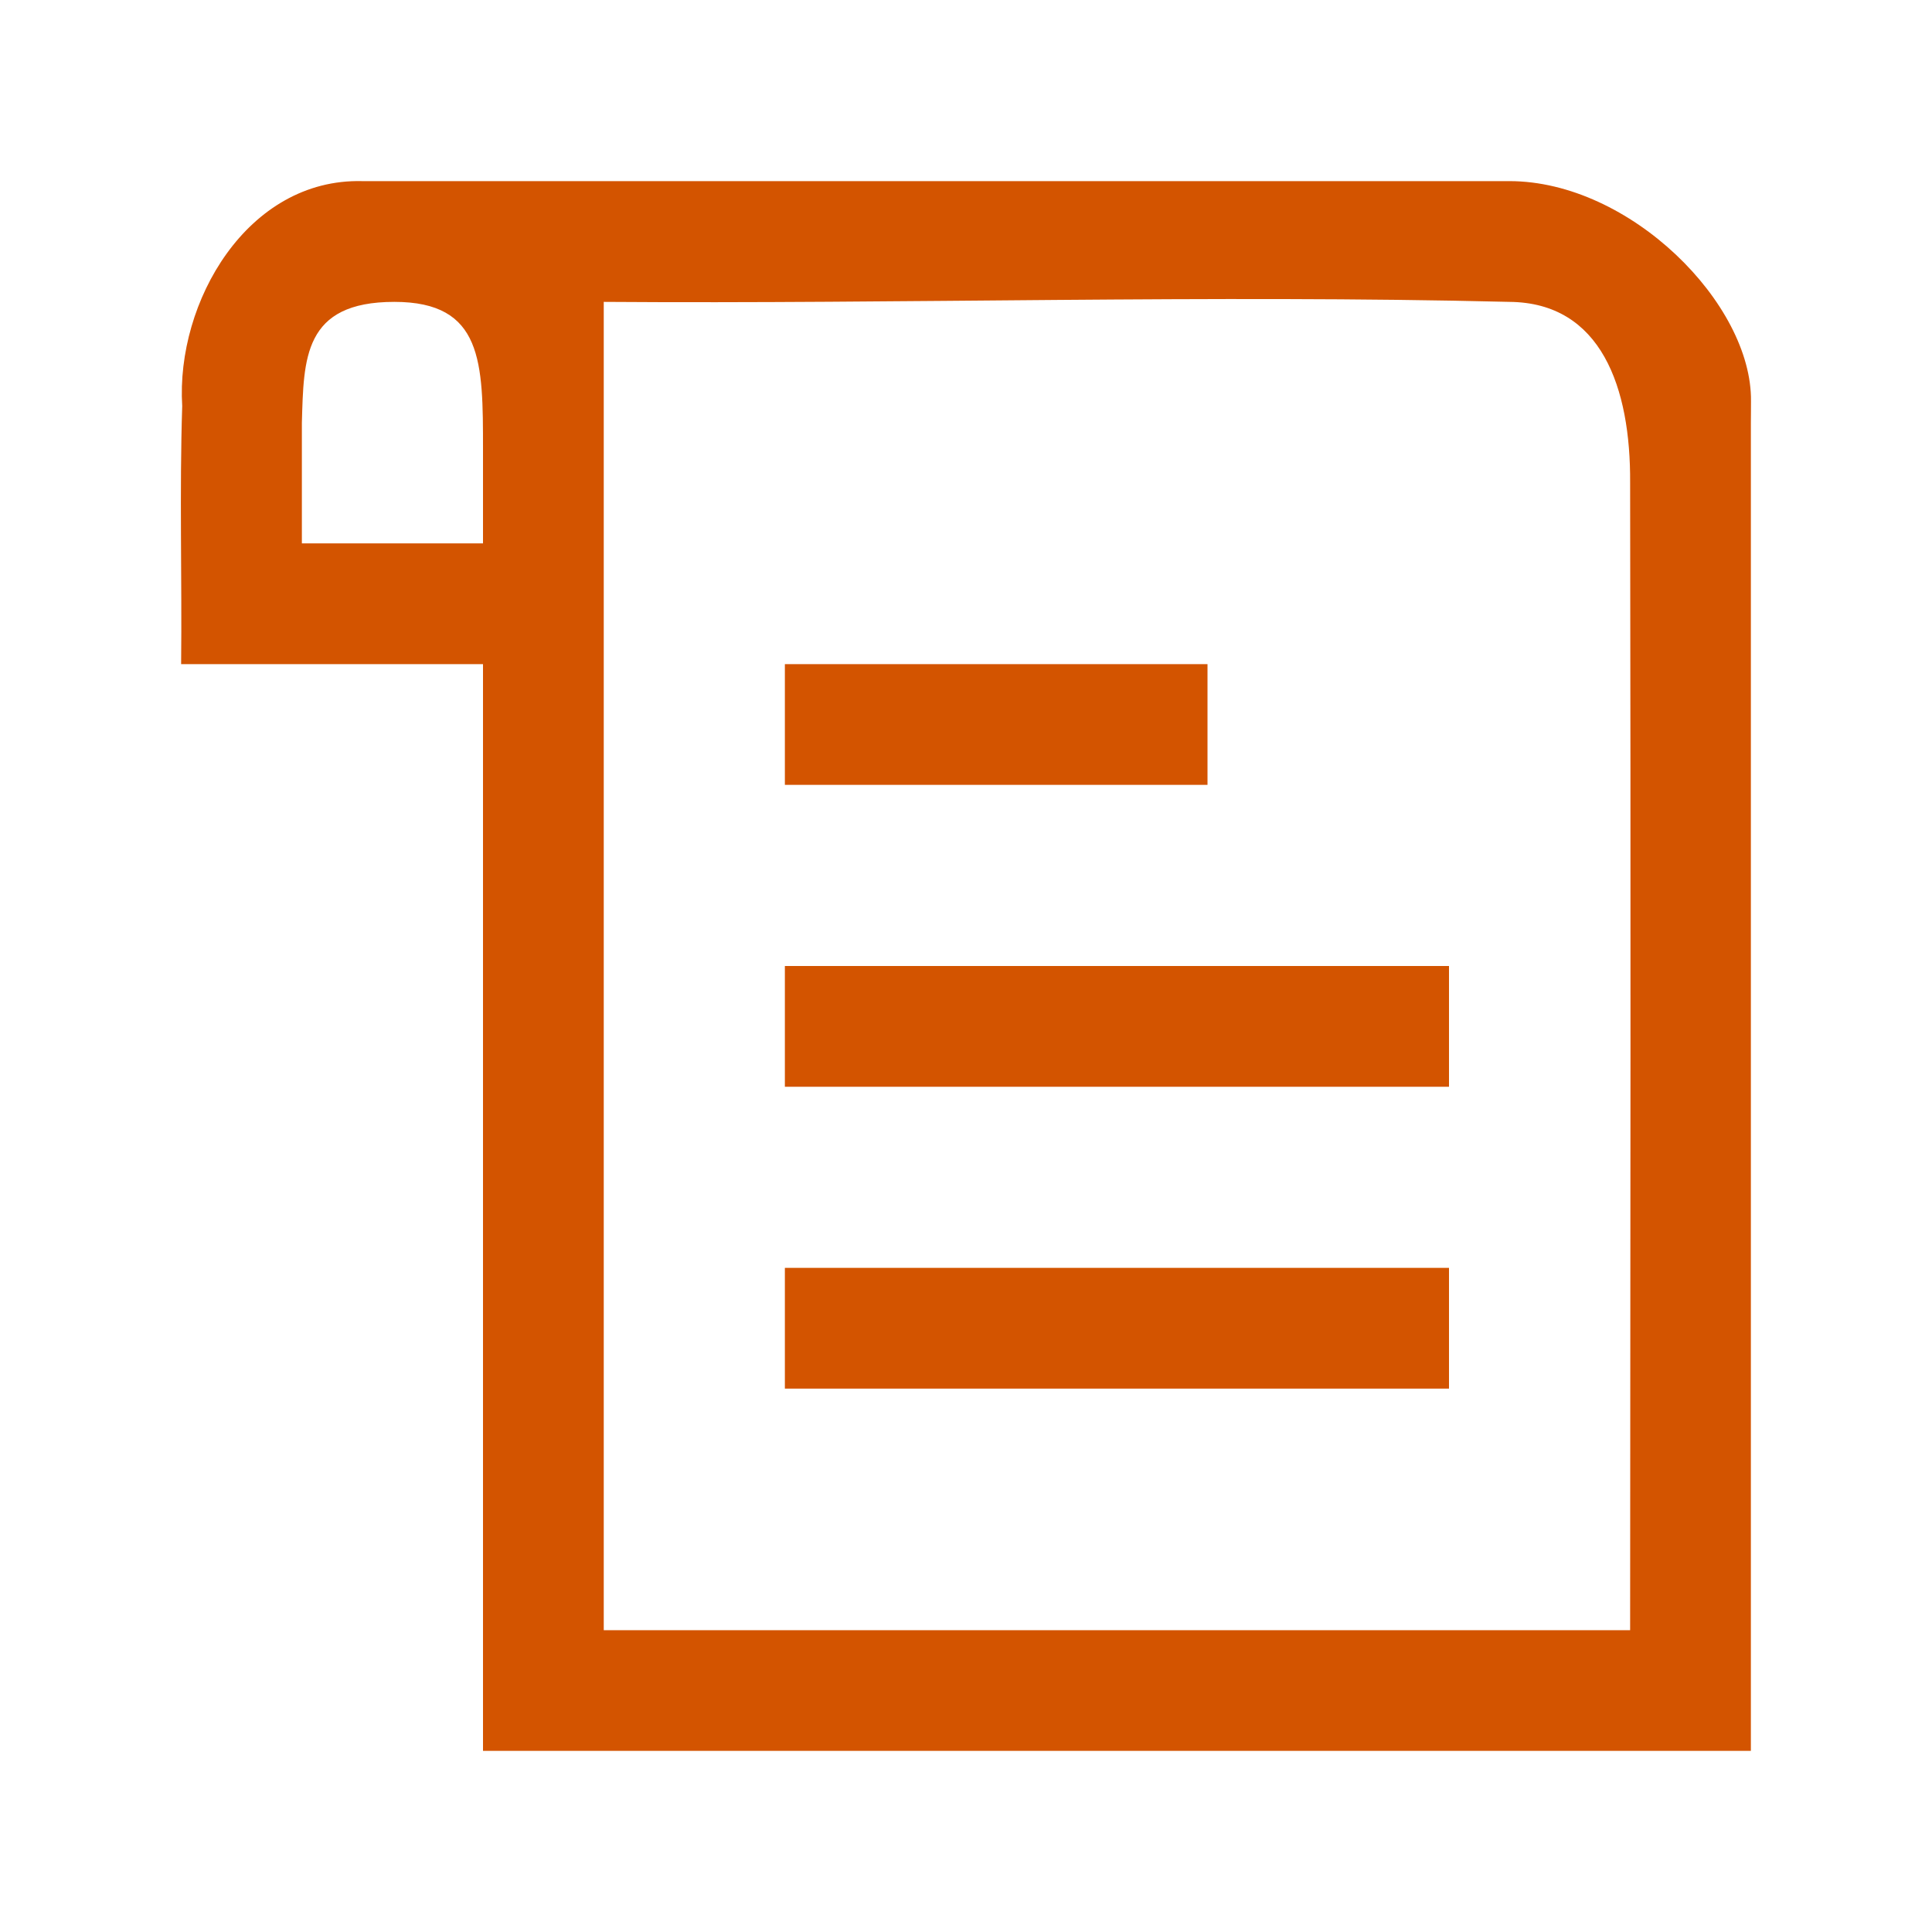 <?xml version="1.0" encoding="UTF-8" standalone="no"?>
<!-- Created with Inkscape (http://www.inkscape.org/) -->

<svg
   xmlns:dc="http://purl.org/dc/elements/1.1/"
   xmlns:cc="http://creativecommons.org/ns#"
   xmlns:rdf="http://www.w3.org/1999/02/22-rdf-syntax-ns#"
   xmlns:svg="http://www.w3.org/2000/svg"
   xmlns="http://www.w3.org/2000/svg"
   xmlns:sodipodi="http://sodipodi.sourceforge.net/DTD/sodipodi-0.dtd"
   xmlns:inkscape="http://www.inkscape.org/namespaces/inkscape"
   width="32"
   height="32"
   id="svg2"
   version="1.1"
   inkscape:version="0.48.5 r10040"
   viewBox="0 0 32 32"
   sodipodi:docname="32-actions-kexi_script.svg">
  <defs
     id="defs4" />
  <sodipodi:namedview
     id="base"
     pagecolor="#ffffff"
     bordercolor="#666666"
     borderopacity="1.0"
     inkscape:pageopacity="0.0"
     inkscape:pageshadow="2"
     inkscape:zoom="11.313709"
     inkscape:cx="42.426616"
     inkscape:cy="9.8076881"
     inkscape:document-units="px"
     inkscape:current-layer="layer1"
     showgrid="true"
     inkscape:showpageshadow="false"
     borderlayer="true"
     inkscape:window-width="1280"
     inkscape:window-height="960"
     inkscape:window-x="-8"
     inkscape:window-y="-3"
     inkscape:window-maximized="1"
     units="px"
     showguides="false"
     inkscape:guide-bbox="true"
     inkscape:snap-global="false">
    <sodipodi:guide
       position="2,20"
       orientation="18,0"
       id="guide4085" />
    <sodipodi:guide
       position="2,2"
       orientation="0,18"
       id="guide4087" />
    <sodipodi:guide
       position="28,21"
       orientation="-18,0"
       id="guide4089" />
    <sodipodi:guide
       position="32,28"
       orientation="0,-18"
       id="guide4091" />
    <sodipodi:guide
       position="4,15"
       orientation="16,0"
       id="guide4093" />
    <sodipodi:guide
       position="8,4"
       orientation="0,16"
       id="guide4095" />
    <sodipodi:guide
       position="19,3"
       orientation="-16,0"
       id="guide4097" />
    <inkscape:grid
       type="xygrid"
       id="grid4101"
       empspacing="5"
       visible="true"
       enabled="true"
       snapvisiblegridlinesonly="true" />
    <sodipodi:guide
       orientation="0,1"
       position="-5,6"
       id="guide3022" />
  </sodipodi:namedview>
  <g
     inkscape:label="Capa 1"
     inkscape:groupmode="layer"
     id="layer1"
     transform="translate(0,-1020.362)"
     style="display:inline">
    <path
       style="fill:#d35400;fill-opacity:1"
       d="m 6,1023.362 c -1.903,-0.048 -3.089,2.004 -2.982,3.726 -0.046,1.424 -0.003,2.849 -0.018,4.274 1.667,0 3.333,0 5,0 0,6 0,12 0,18 7,0 14,0 21,0 l 0,-22 c 0,-0.137 0.003,-0.216 0.002,-0.353 0.02,-1.614 -2.002,-3.647 -4.002,-3.647 -6.137,0 -12.863,0 -19,0 z m 0.531,2 c 1.469,0 1.469,1 1.469,2.441 0,0.519 0,1.039 0,1.559 -1,0 -2,0 -3,0 l 0,-2 c 0.031,-1.059 0.023,-2 1.531,-2 z m 3.469,0 c 4.955,0.036 10.049,-0.122 15,0 1.522,0.012 2.011,1.42 2,3 0.011,6.34 0.005,12.66 6e-6,19.001 -5.667,0 -11.333,0 -17,0 -2e-6,-7.333 4e-6,-14.667 -3e-6,-22 z m 3,6 0,2 7,0 0,-2 z m 0,5 0,2 11,0 0,-2 z m 0,5 0,2 11,0 0,-2 z"
       id="path11582"
       inkscape:connector-curvature="0"
       sodipodi:nodetypes="ccccccsccccccccccccccccccccccccccccccc" />
  </g>
</svg>

